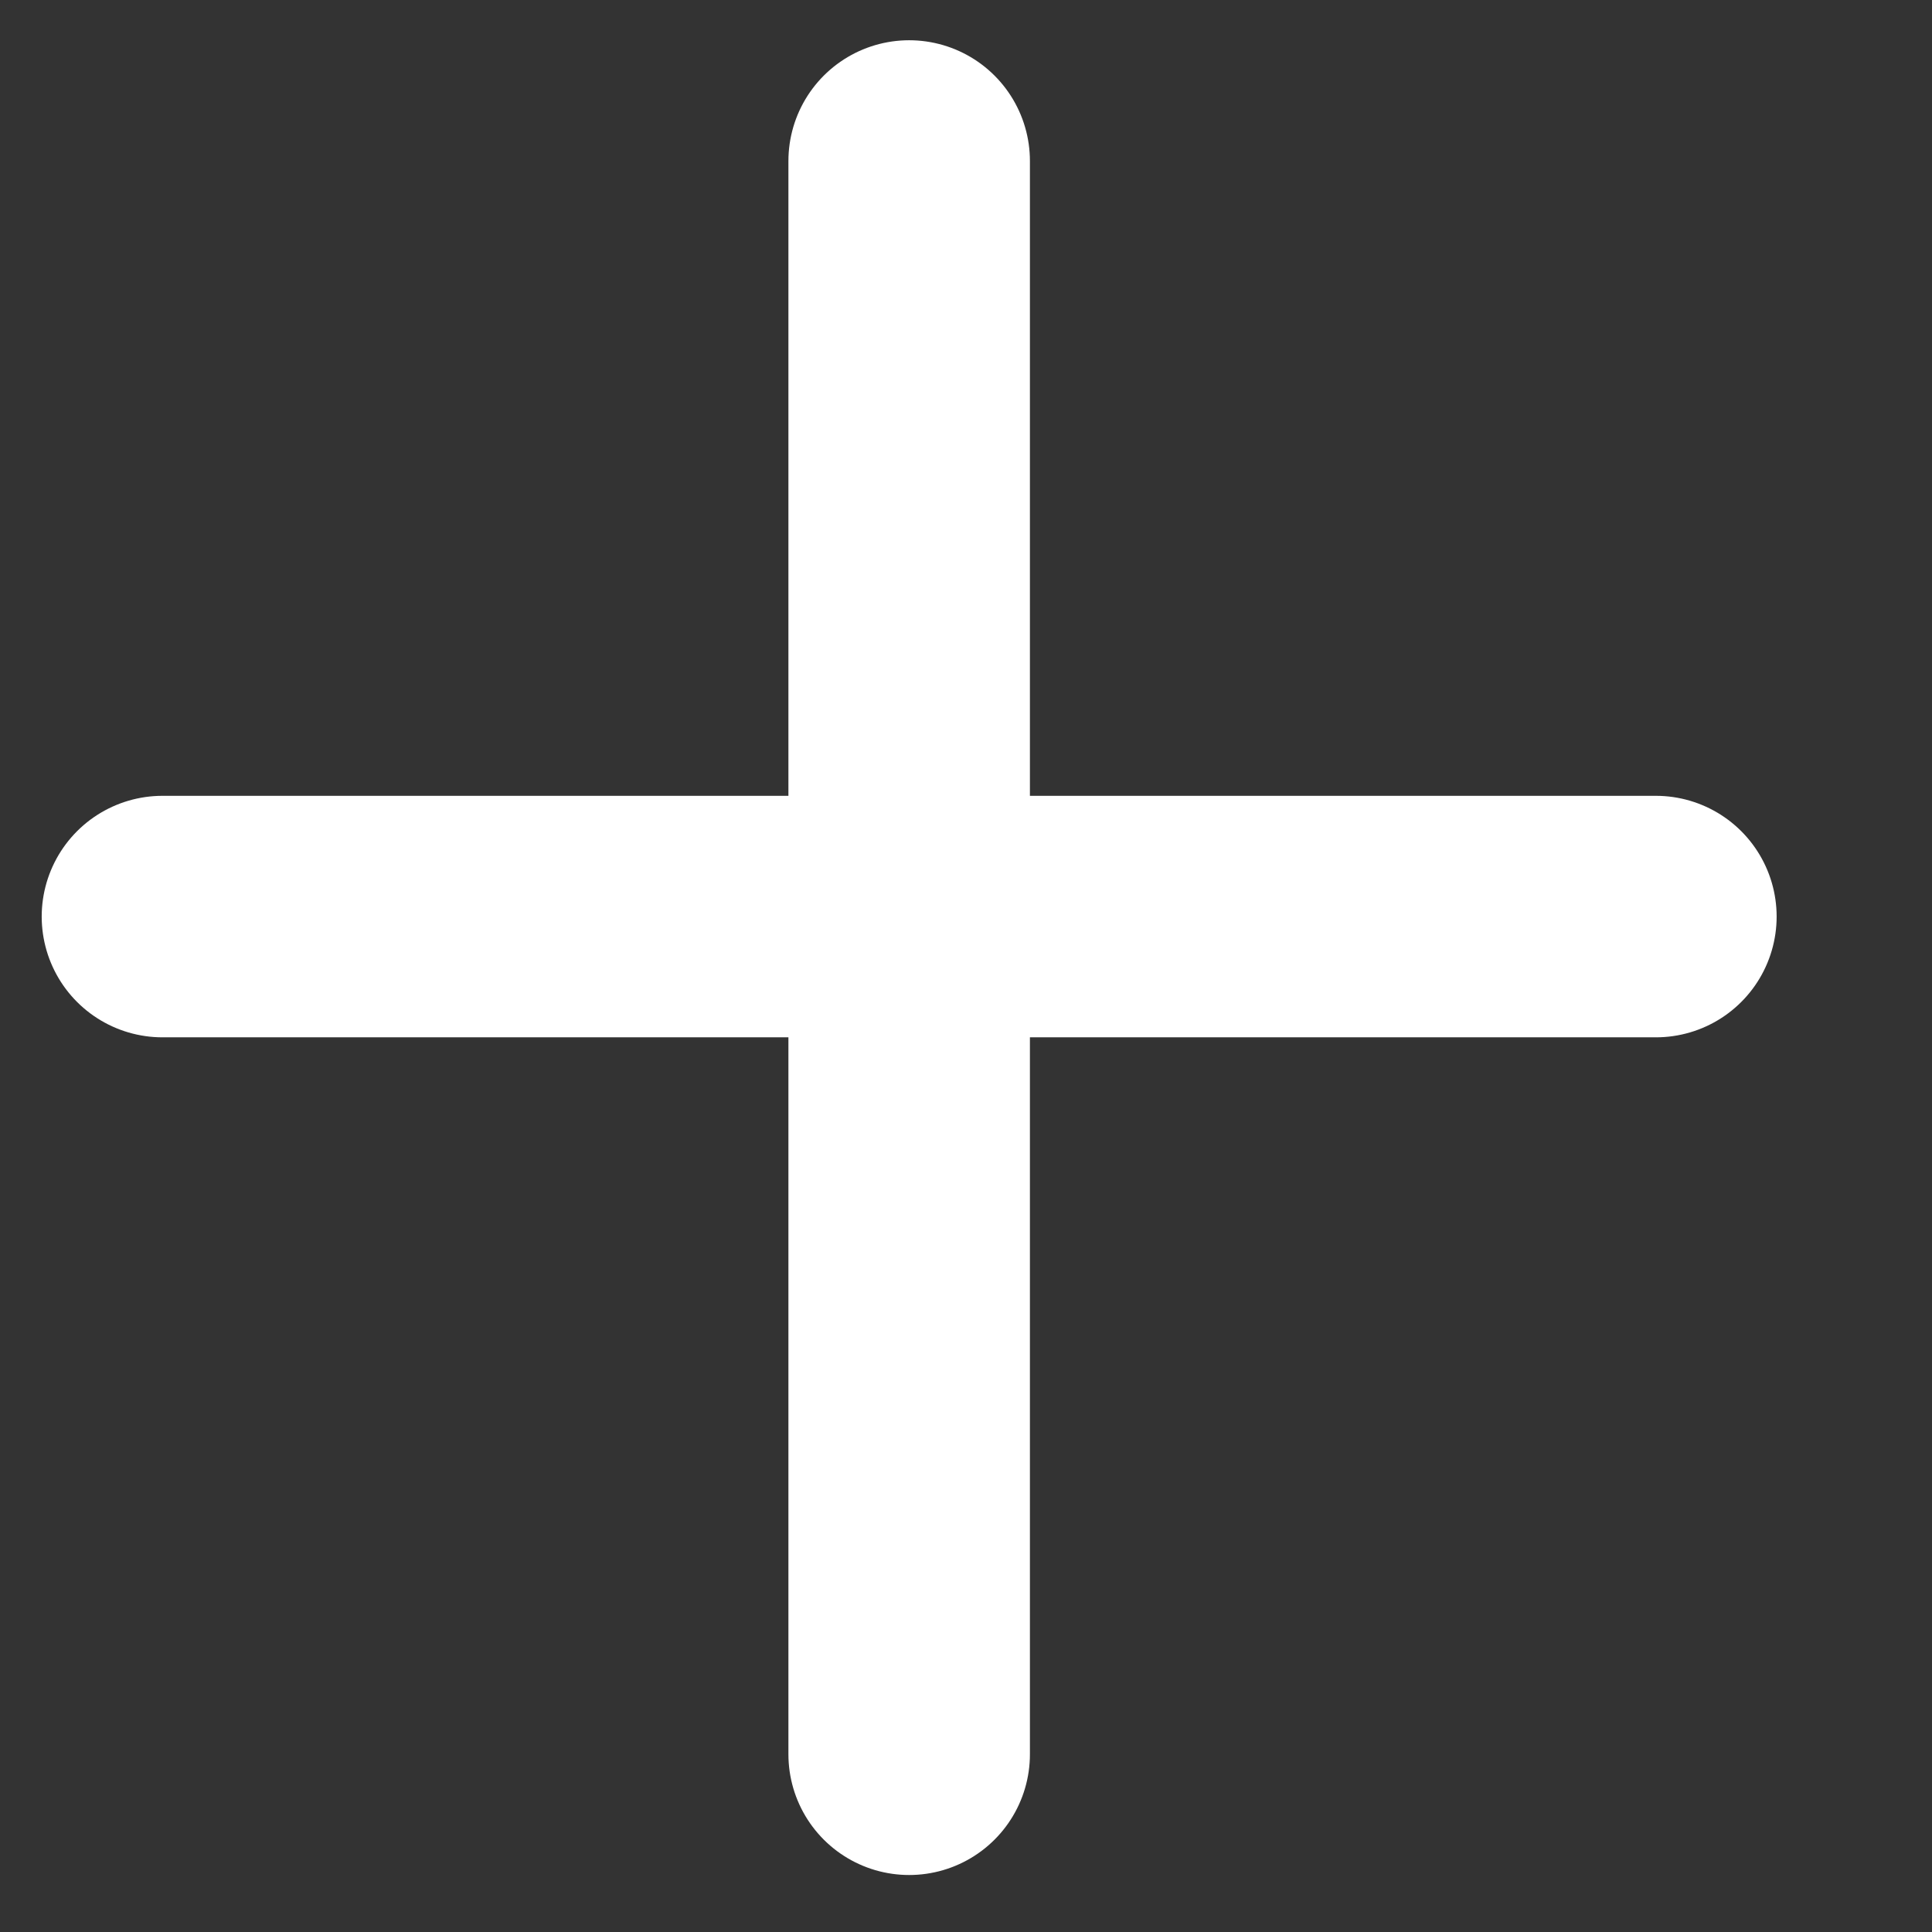 <svg width="12" height="12" viewBox="0 0 12 12" fill="none" xmlns="http://www.w3.org/2000/svg">
<rect x="0" y="0" width="12" height="12" fill="#333333" stroke="none"/>
<line x1="1.009" y1="5.693" x2="10.285" y2="5.693" stroke="white" stroke-width="1.5" stroke-linecap="round"/>
<path d="M5.647 1L5.647 10.896" stroke="white" stroke-width="1.5" stroke-linecap="round"/>
</svg>
